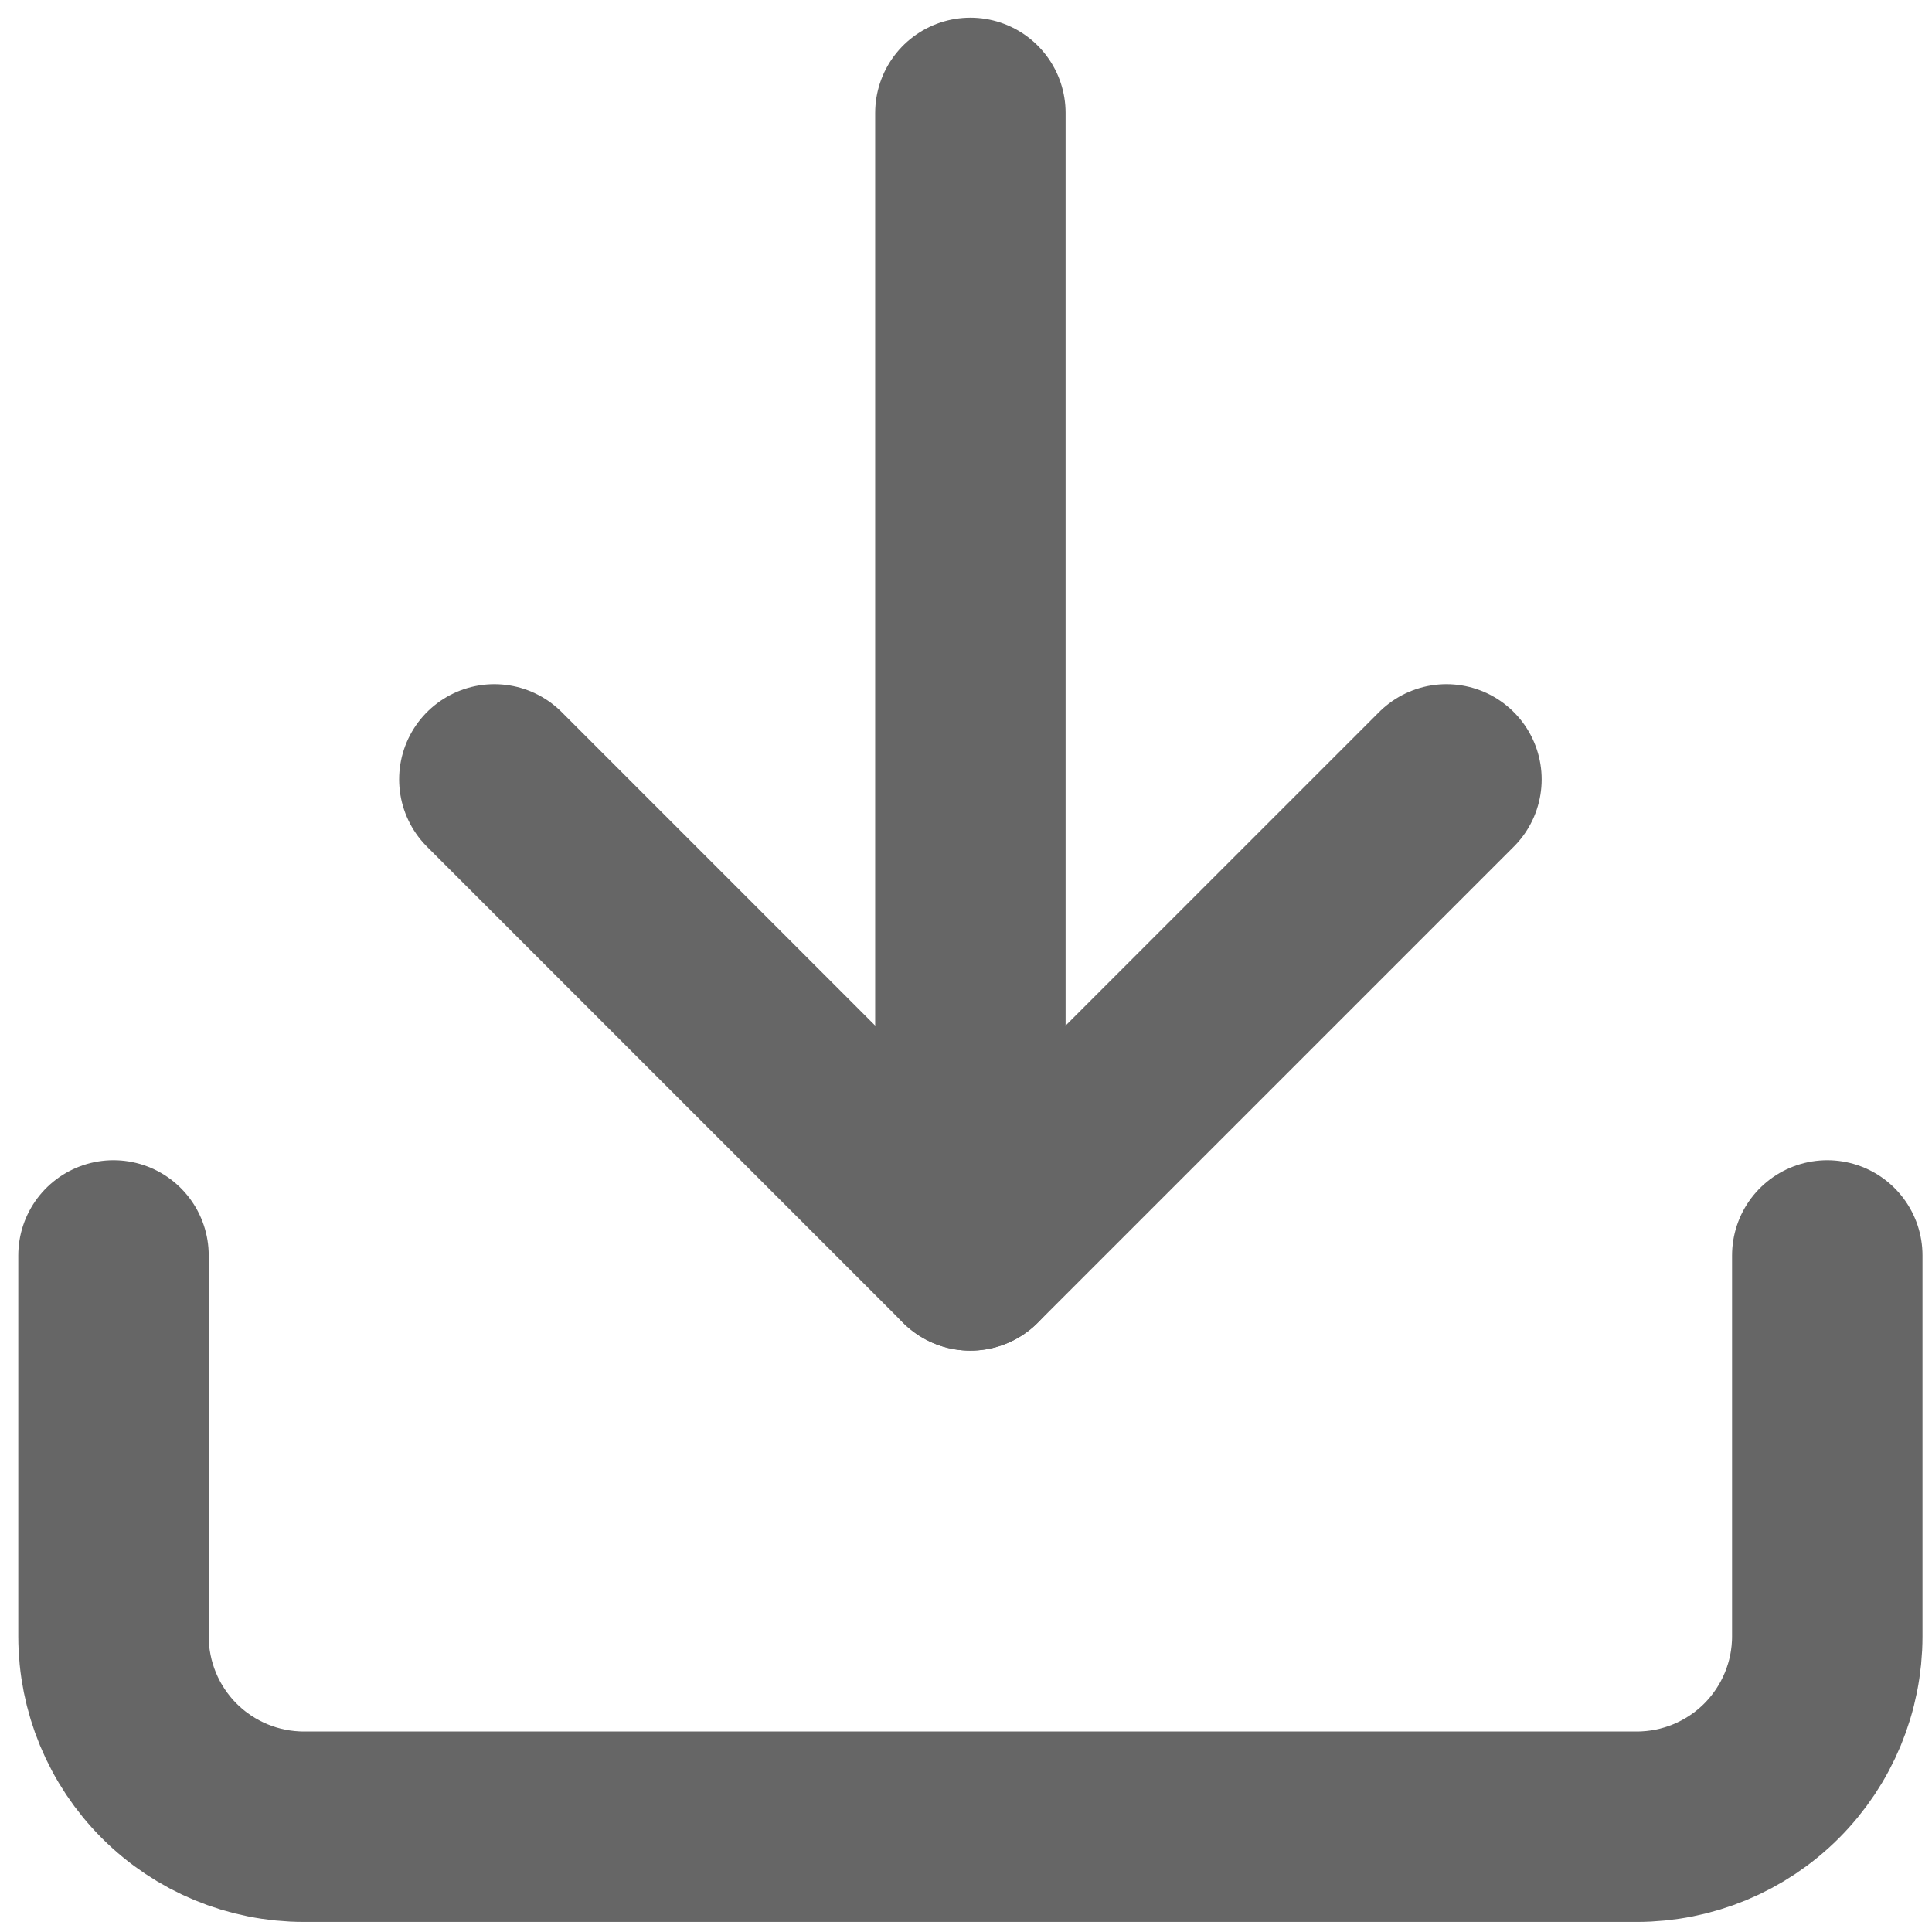 <svg width="78" height="78" viewBox="0 0 78 78" fill="none" xmlns="http://www.w3.org/2000/svg">
<g opacity="0.6">
<path d="M73.772 50.685V66.061C73.772 68.1 72.962 70.055 71.521 71.497C70.079 72.939 68.123 73.749 66.085 73.749H12.27C10.231 73.749 8.275 72.939 6.834 71.497C5.392 70.055 4.582 68.1 4.582 66.061V50.685" stroke="black" stroke-width="7.688" stroke-linecap="round" stroke-linejoin="round"/>
<path d="M58.397 31.466L39.177 50.685L19.958 31.466" stroke="black" stroke-width="7.688" stroke-linecap="round" stroke-linejoin="round"/>
<path d="M39.177 50.685V4.558" stroke="black" stroke-width="7.688" stroke-linecap="round" stroke-linejoin="round"/>
</g>
</svg>
